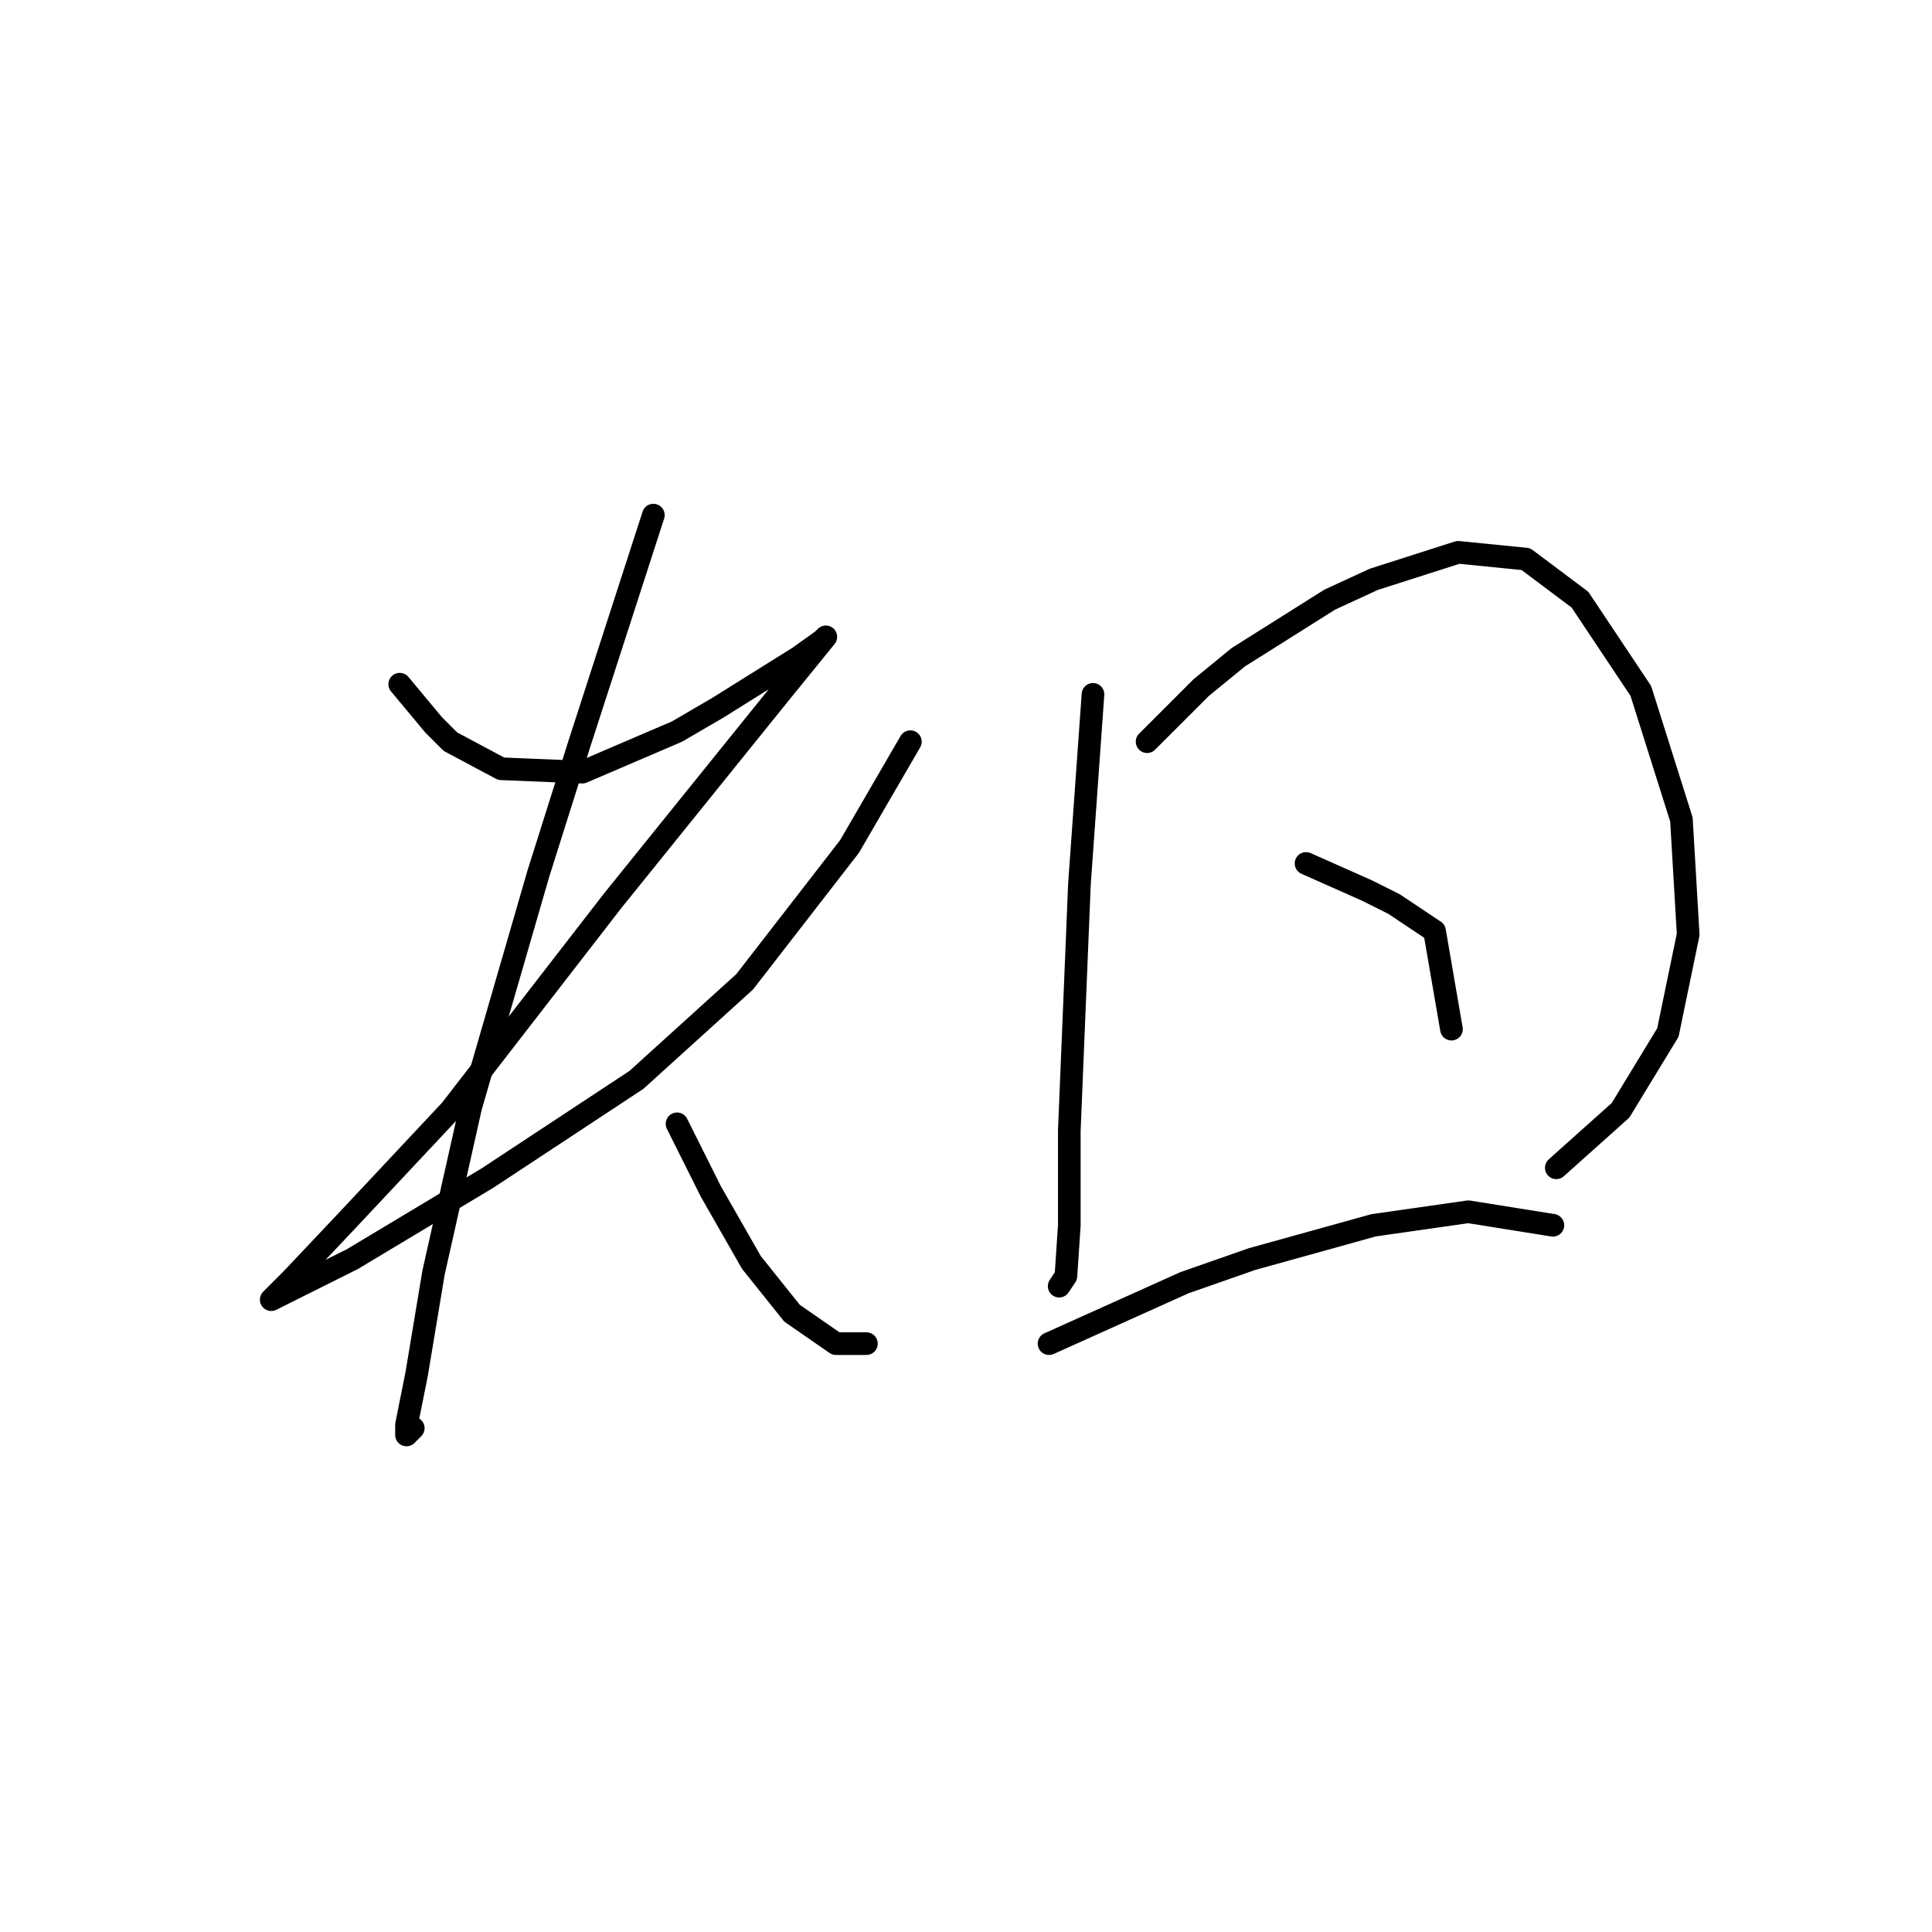 <?xml version="1.0" standalone="no"?>
    <svg width="256" height="256" xmlns="http://www.w3.org/2000/svg" version="1.1">
    <polyline stroke="black" stroke-width="3" stroke-linecap="round" fill="transparent" stroke-linejoin="round" points="52.966 90.661 55.207 93.349 57.447 96.038 59.688 98.278 66.409 101.863 77.164 102.311 89.71 96.934 95.088 93.797 105.842 87.076 108.979 84.835 109.427 84.387 103.602 91.557 81.196 119.339 59.688 147.121 46.245 161.461 38.627 169.526 35.938 172.215 36.834 171.767 46.693 166.838 64.617 156.083 84.333 143.088 98.672 130.093 112.563 112.169 120.629 98.278 120.629 98.278 " />
        <polyline stroke="black" stroke-width="3" stroke-linecap="round" fill="transparent" stroke-linejoin="round" points="86.574 68.256 81.645 83.491 76.715 98.726 71.338 115.754 62.376 146.673 57.447 168.63 55.207 182.073 53.862 188.795 53.862 190.139 54.759 189.243 54.759 189.243 " />
        <polyline stroke="black" stroke-width="3" stroke-linecap="round" fill="transparent" stroke-linejoin="round" points="89.71 148.914 91.951 153.395 94.191 157.876 99.569 167.286 104.946 174.007 110.771 178.04 114.804 178.04 114.804 178.04 " />
        <polyline stroke="black" stroke-width="3" stroke-linecap="round" fill="transparent" stroke-linejoin="round" points="144.827 92.005 143.931 104.552 143.034 117.099 141.69 149.81 141.69 156.98 141.69 162.357 141.242 169.078 140.346 170.423 140.346 170.423 " />
        <polyline stroke="black" stroke-width="3" stroke-linecap="round" fill="transparent" stroke-linejoin="round" points="151.996 98.278 155.581 94.694 159.166 91.109 164.095 87.076 176.194 79.458 182.019 76.769 193.222 73.185 202.184 74.081 209.353 79.458 217.419 91.557 222.796 108.585 223.693 123.82 221.004 136.815 214.73 147.121 206.217 154.739 206.217 154.739 " />
        <polyline stroke="black" stroke-width="3" stroke-linecap="round" fill="transparent" stroke-linejoin="round" points="173.057 114.41 177.09 116.202 181.123 117.995 184.708 119.787 190.085 123.372 192.325 136.367 192.325 136.367 " />
        <polyline stroke="black" stroke-width="3" stroke-linecap="round" fill="transparent" stroke-linejoin="round" points="139.001 178.04 147.963 174.007 156.925 169.974 165.888 166.838 182.019 162.357 194.566 160.564 205.768 162.357 205.768 162.357 " />
        </svg>
